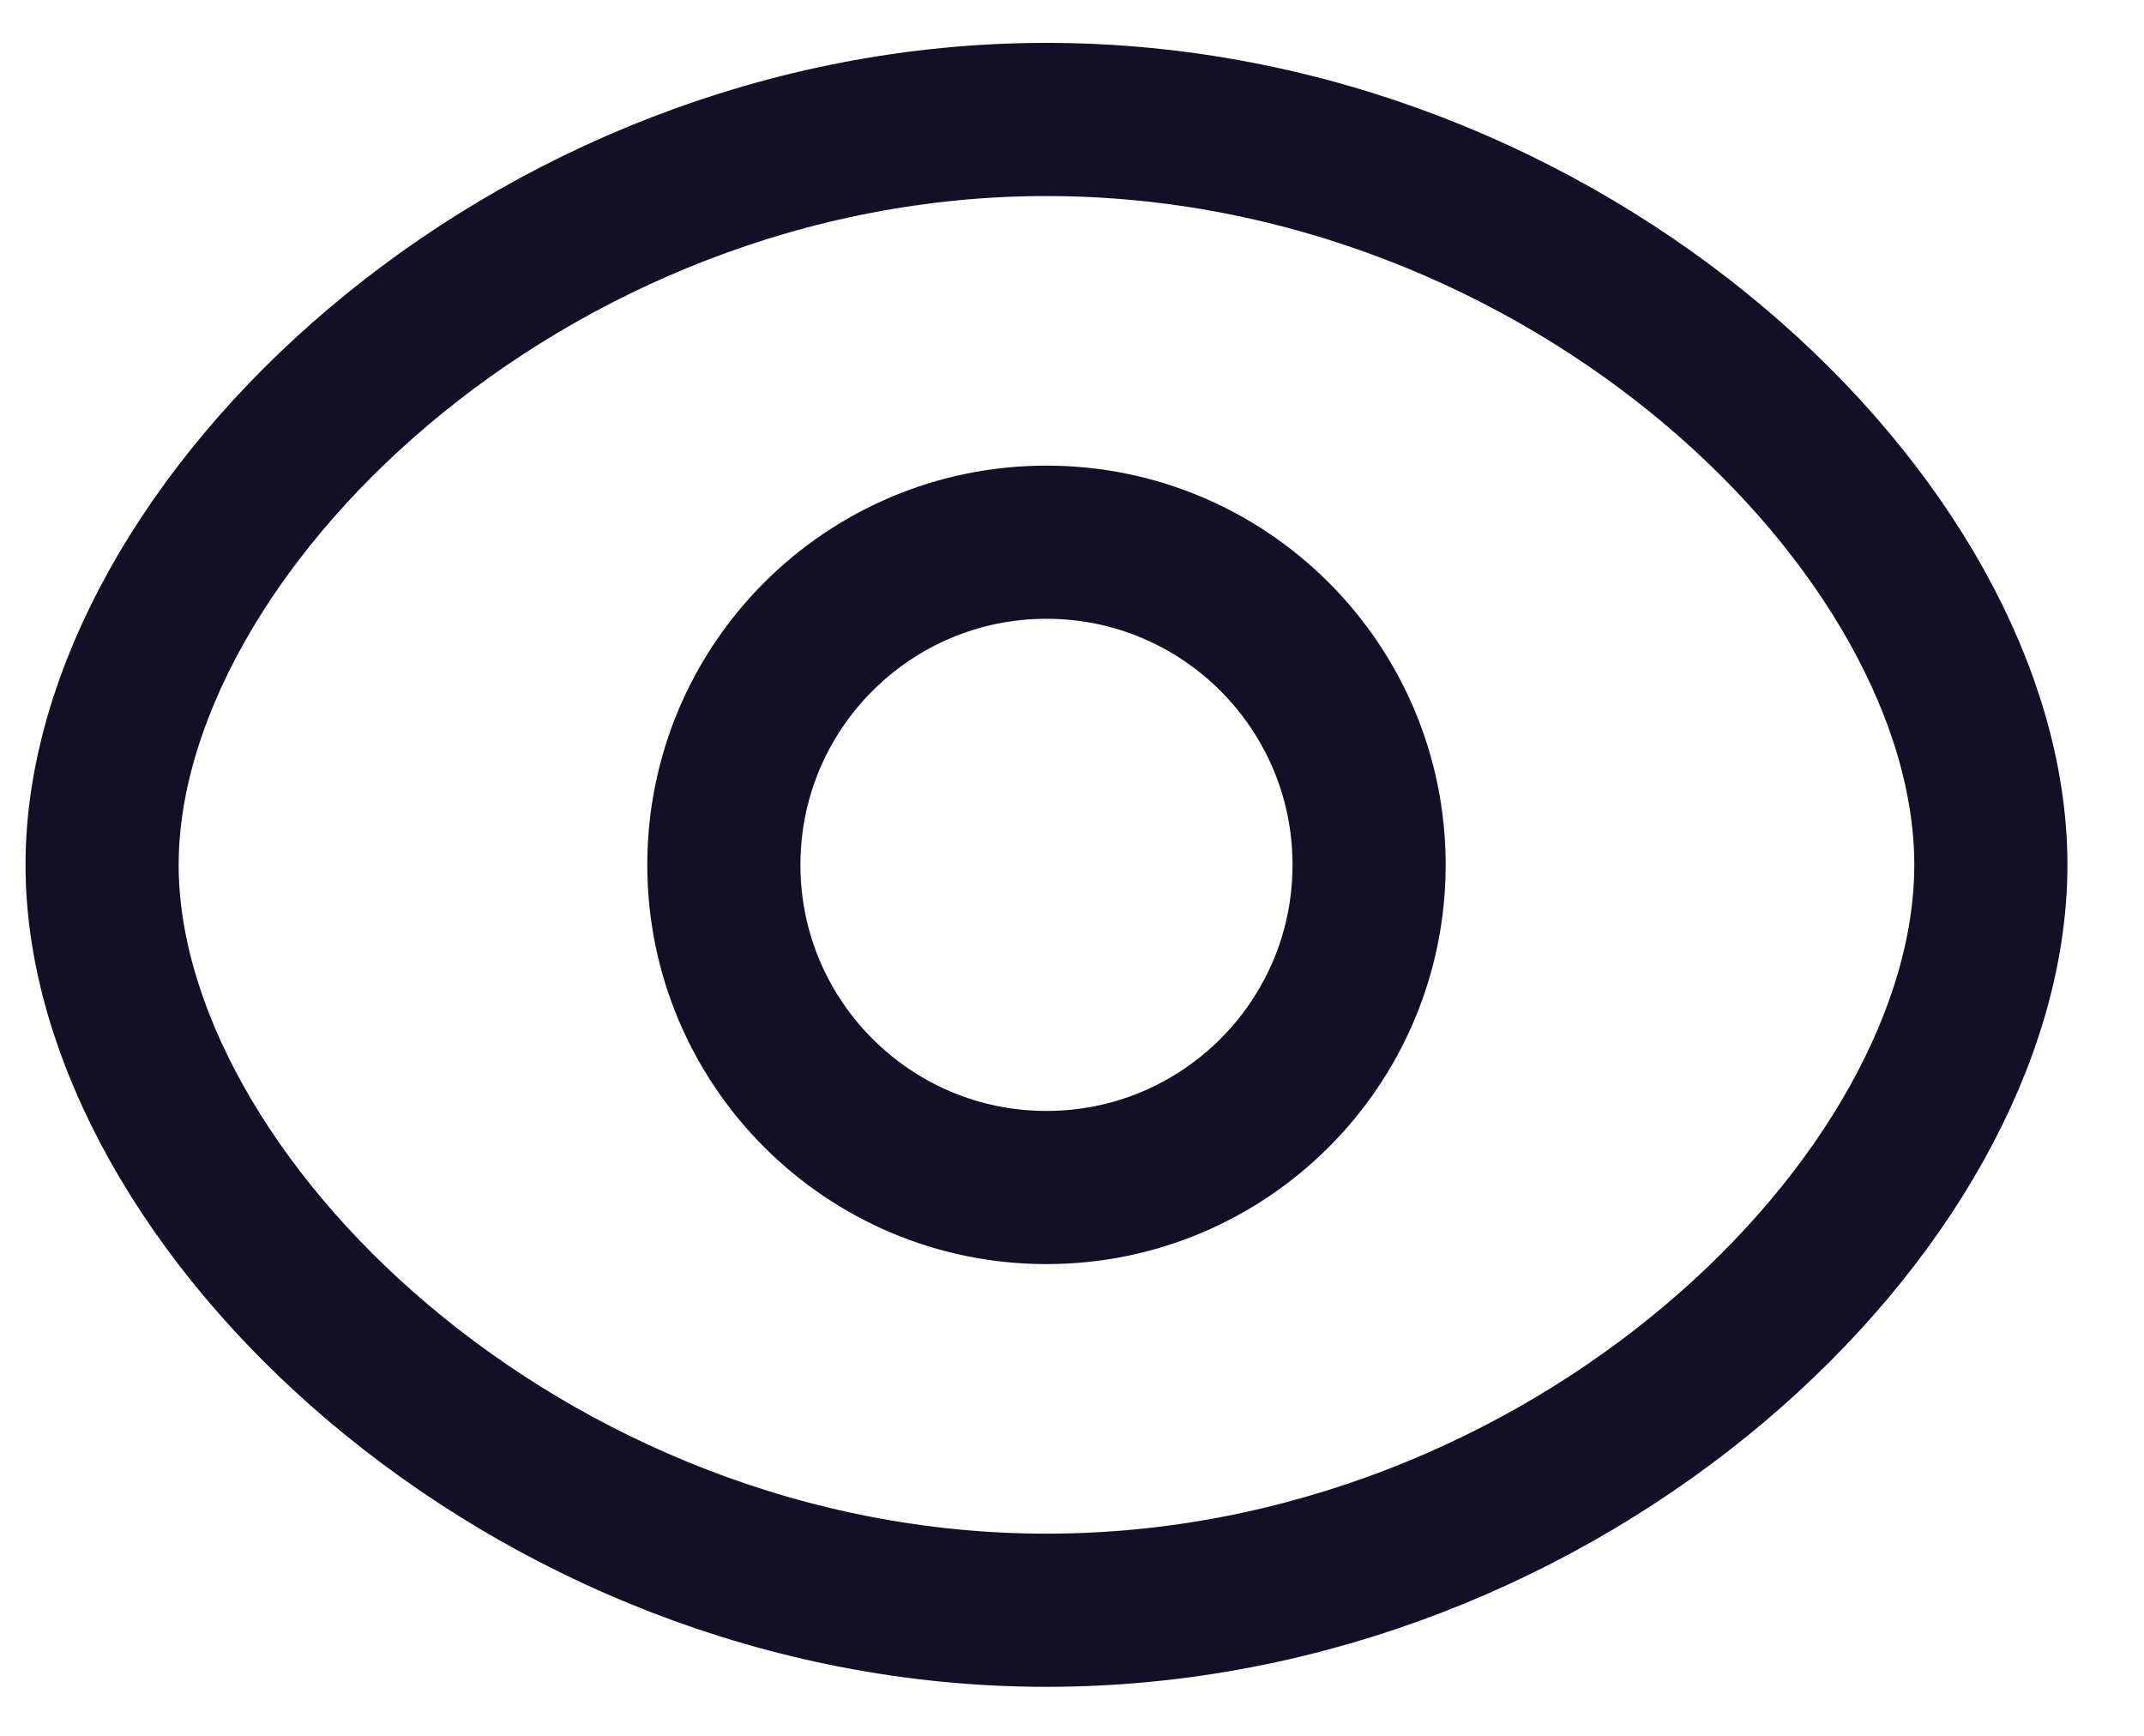 <?xml version="1.0" encoding="UTF-8"?>
<svg width="21px" height="17px" viewBox="0 0 21 17" version="1.1" xmlns="http://www.w3.org/2000/svg"
     xmlns:xlink="http://www.w3.org/1999/xlink">
    <title>Group_11</title>
    <g id="Page-1" stroke="none" stroke-width="1" fill="none" fill-rule="evenodd" stroke-linecap="round"
       stroke-linejoin="round">
        <g id="24x24-Stroke-icon" transform="translate(-47.252, -89.189)" stroke="#130F26" stroke-width="1.5">
            <g id="Group_11" transform="translate(48.252, 90.359)">
                <path d="M12.41,7.3 C12.41,9.045 10.995,10.46 9.25,10.46 C7.505,10.46 6.09,9.045 6.09,7.3 C6.09,5.555 7.505,4.14 9.25,4.14 C10.995,4.14 12.41,5.555 12.41,7.3 L12.41,7.3 Z"
                      id="Path_34"></path>
                <path d="M0,7.3 C0,10.58 4.14,14.6 9.25,14.6 C14.36,14.6 18.5,10.6 18.5,7.3 C18.5,4 14.36,0 9.25,0 C4.14,0 0,4.02 0,7.3 Z"
                      id="Path_35-2"></path>
            </g>
        </g>
    </g>
</svg>
